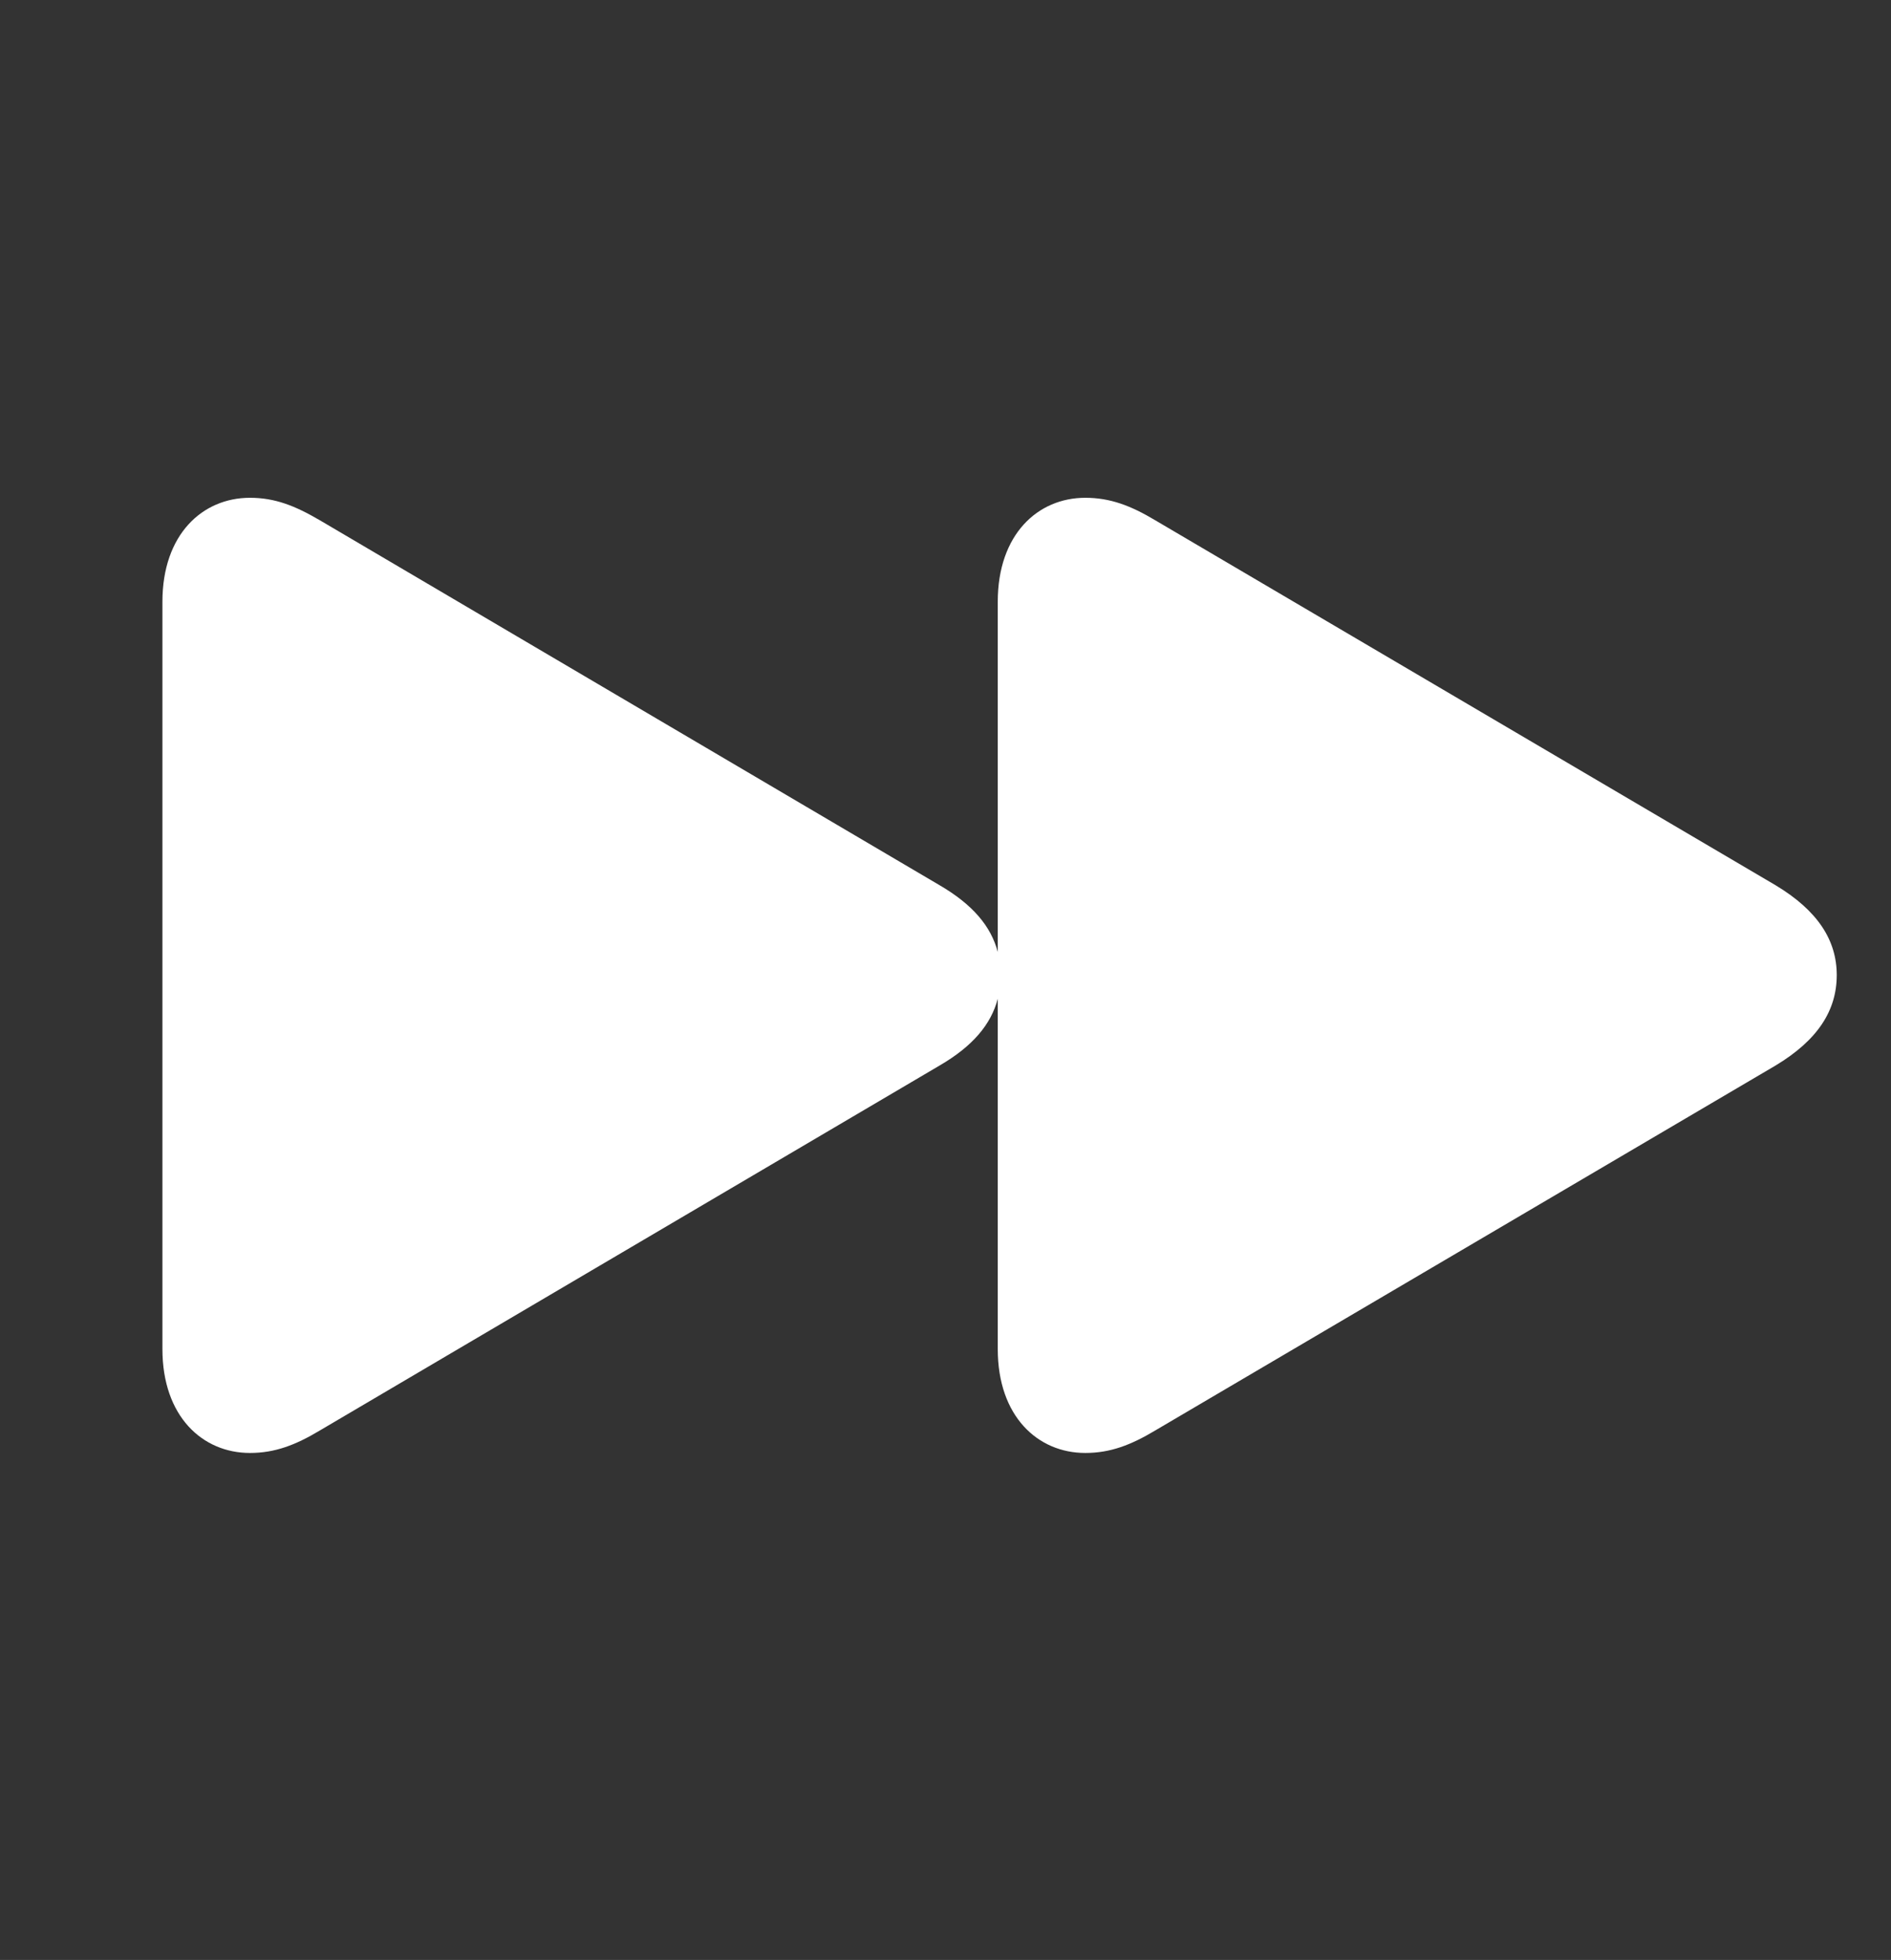 <svg width="55" height="57" viewBox="0 0 55 57" fill="none" xmlns="http://www.w3.org/2000/svg">
<rect x="0" y="0" width="55" height="57" fill="#333333" stroke="none"/>
<path d="M7.27 42.256C7.995 42.256 8.596 42.026 9.303 41.602L27.322 30.992C28.295 30.427 28.825 29.79 29.02 29.047V39.233C29.02 41.196 30.187 42.256 31.566 42.256C32.291 42.256 32.892 42.026 33.6 41.602L51.636 30.992C52.874 30.25 53.422 29.383 53.422 28.358C53.422 27.35 52.874 26.483 51.636 25.741L33.6 15.131C32.892 14.707 32.291 14.477 31.566 14.477C30.187 14.477 29.02 15.538 29.02 17.501V27.686C28.825 26.943 28.295 26.307 27.322 25.741L9.303 15.131C8.578 14.707 7.995 14.477 7.27 14.477C5.891 14.477 4.724 15.538 4.724 17.501V39.233C4.724 41.196 5.891 42.256 7.27 42.256Z" fill="white"/>
</svg>
